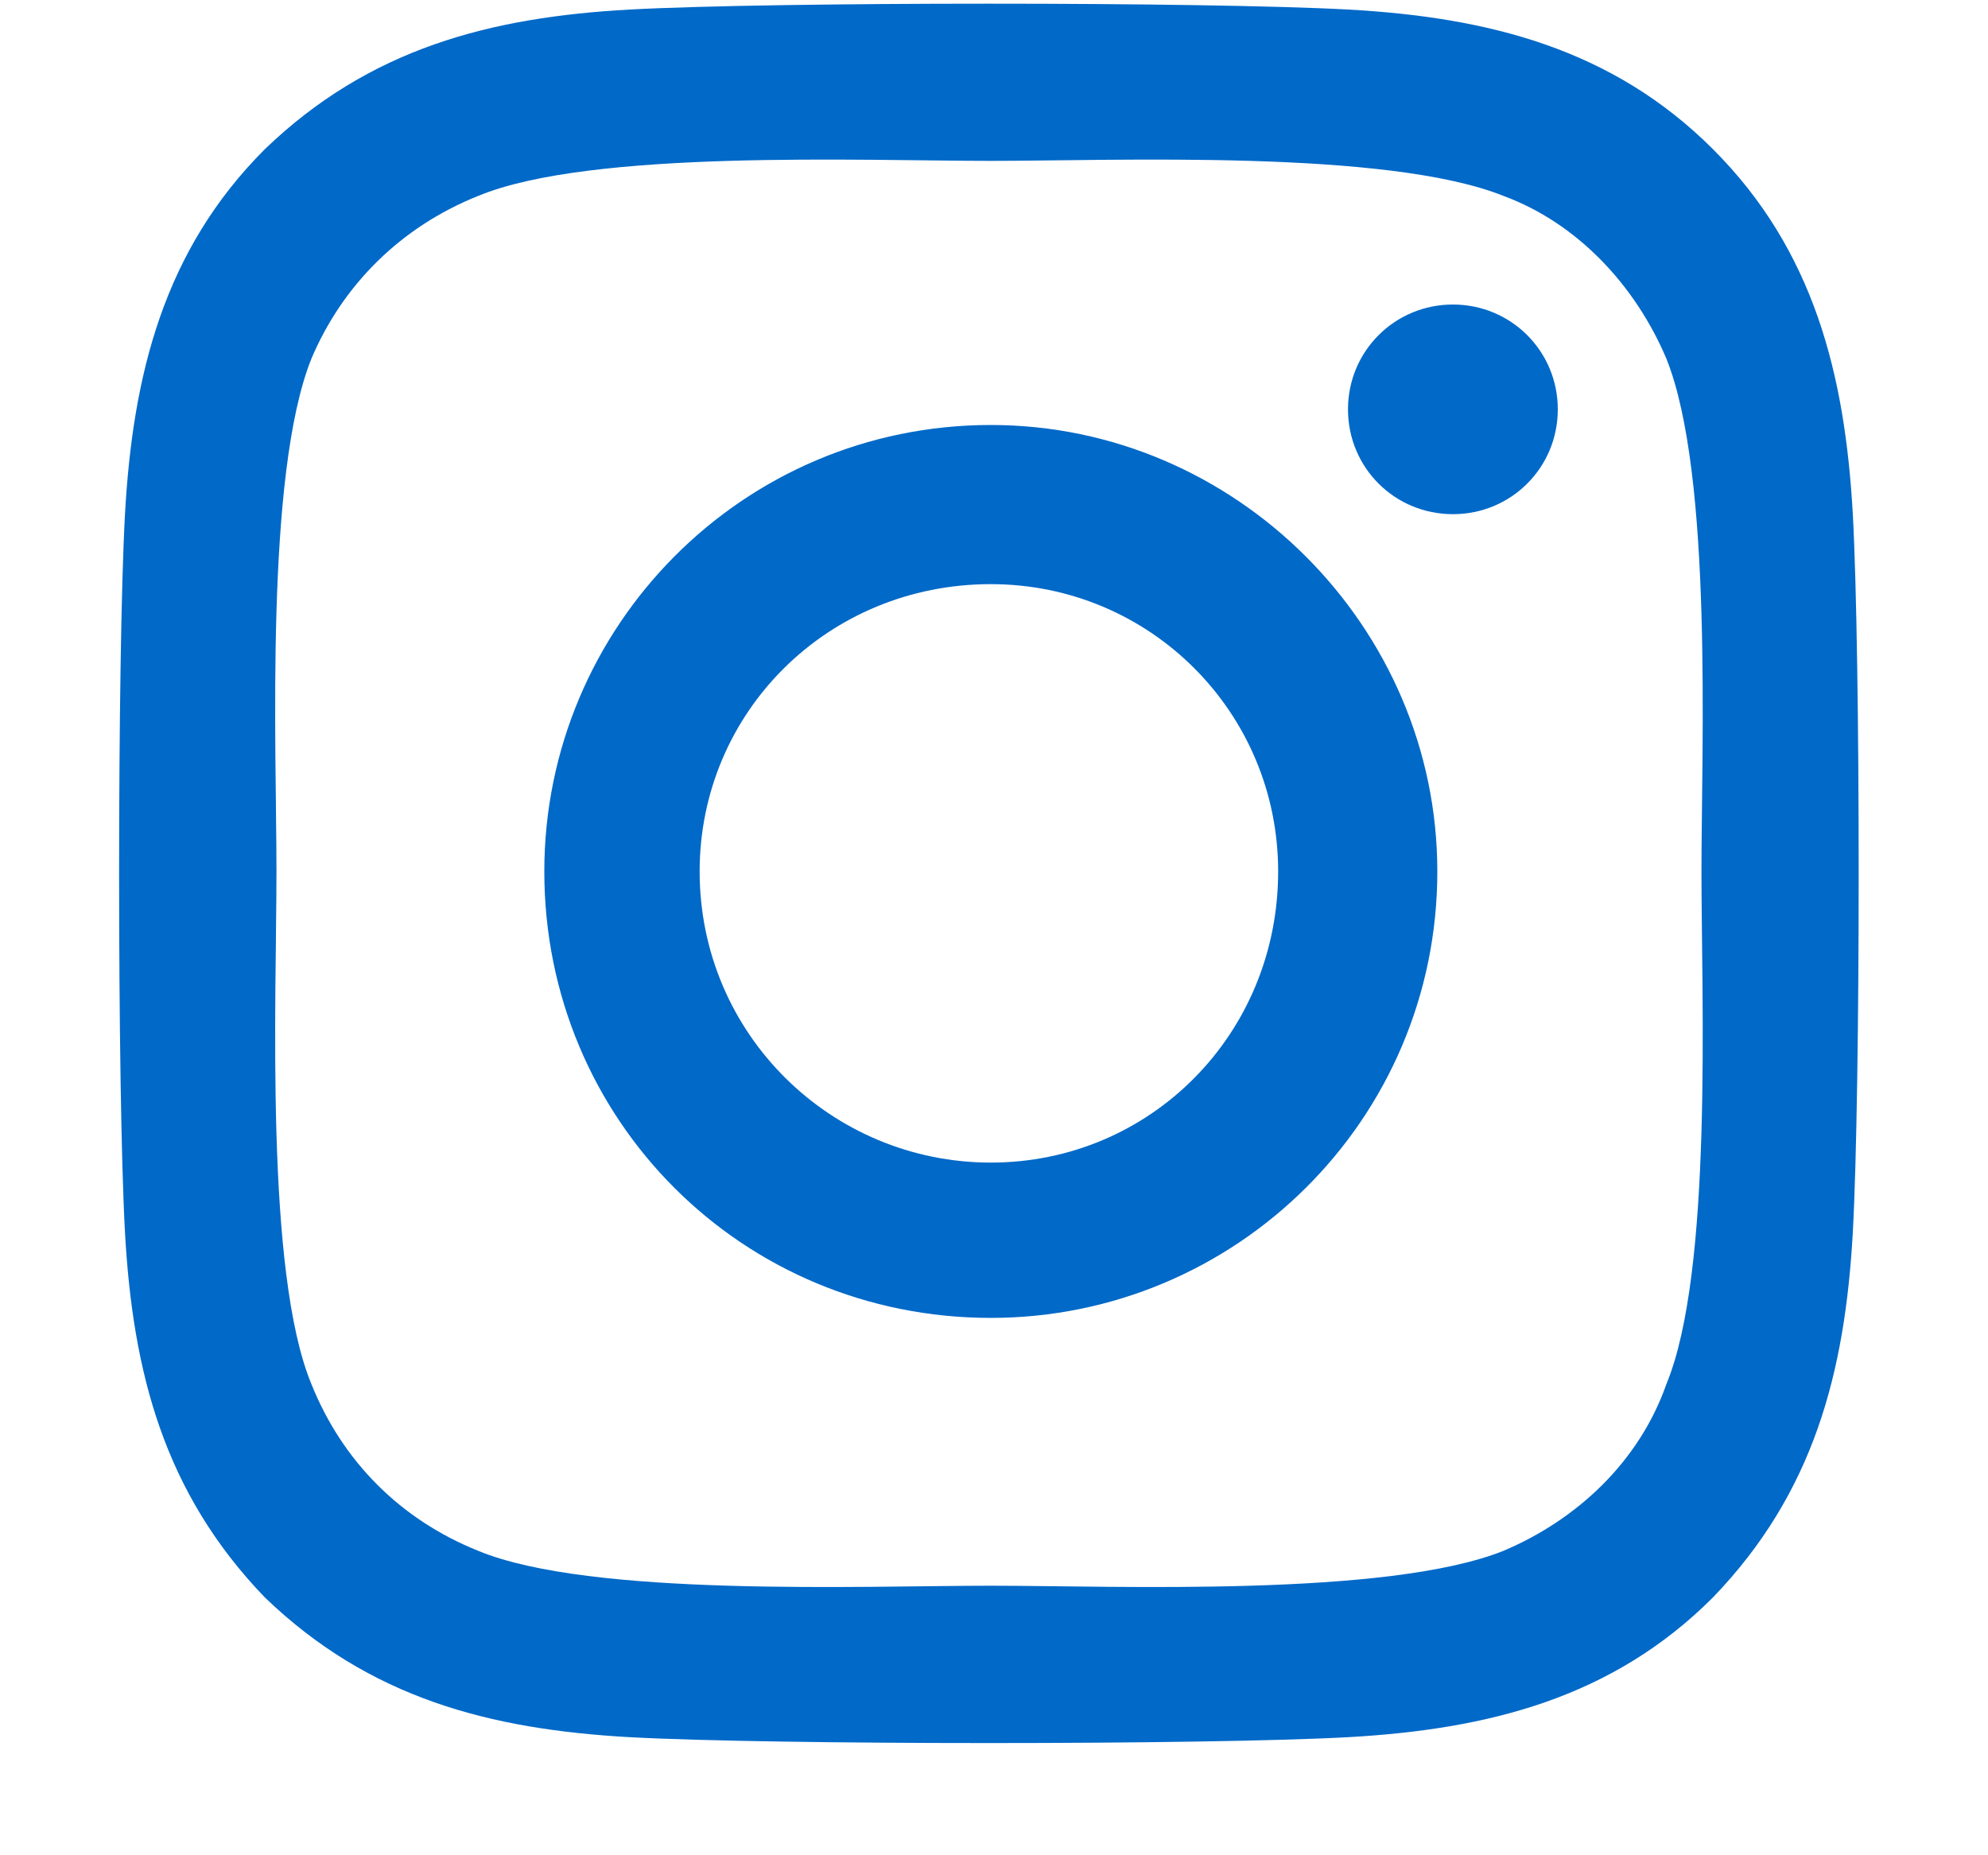<svg width="15" height="14" viewBox="0 0 15 14" fill="none" xmlns="http://www.w3.org/2000/svg">
<path d="M7.476 3.207C9.322 3.207 10.845 4.73 10.845 6.576C10.845 8.451 9.322 9.945 7.476 9.945C5.601 9.945 4.107 8.451 4.107 6.576C4.107 4.73 5.601 3.207 7.476 3.207ZM7.476 8.773C8.677 8.773 9.644 7.806 9.644 6.576C9.644 5.375 8.677 4.408 7.476 4.408C6.246 4.408 5.279 5.375 5.279 6.576C5.279 7.806 6.275 8.773 7.476 8.773ZM11.754 3.089C11.754 3.529 11.402 3.88 10.963 3.88C10.523 3.88 10.171 3.529 10.171 3.089C10.171 2.65 10.523 2.298 10.963 2.298C11.402 2.298 11.754 2.65 11.754 3.089ZM13.98 3.88C14.039 4.964 14.039 8.216 13.98 9.3C13.921 10.355 13.687 11.263 12.925 12.054C12.164 12.816 11.226 13.05 10.171 13.109C9.088 13.168 5.836 13.168 4.752 13.109C3.697 13.05 2.789 12.816 1.998 12.054C1.236 11.263 1.002 10.355 0.943 9.3C0.884 8.216 0.884 4.964 0.943 3.88C1.002 2.826 1.236 1.888 1.998 1.126C2.789 0.365 3.697 0.13 4.752 0.072C5.836 0.013 9.088 0.013 10.171 0.072C11.226 0.13 12.164 0.365 12.925 1.126C13.687 1.888 13.921 2.826 13.98 3.88ZM12.574 10.443C12.925 9.593 12.838 7.542 12.838 6.576C12.838 5.638 12.925 3.587 12.574 2.708C12.339 2.152 11.9 1.683 11.343 1.478C10.464 1.126 8.414 1.214 7.476 1.214C6.509 1.214 4.459 1.126 3.609 1.478C3.023 1.712 2.584 2.152 2.349 2.708C1.998 3.587 2.086 5.638 2.086 6.576C2.086 7.542 1.998 9.593 2.349 10.443C2.584 11.029 3.023 11.468 3.609 11.703C4.459 12.054 6.509 11.966 7.476 11.966C8.414 11.966 10.464 12.054 11.343 11.703C11.9 11.468 12.369 11.029 12.574 10.443Z" fill="#0169C8"/>
</svg>
